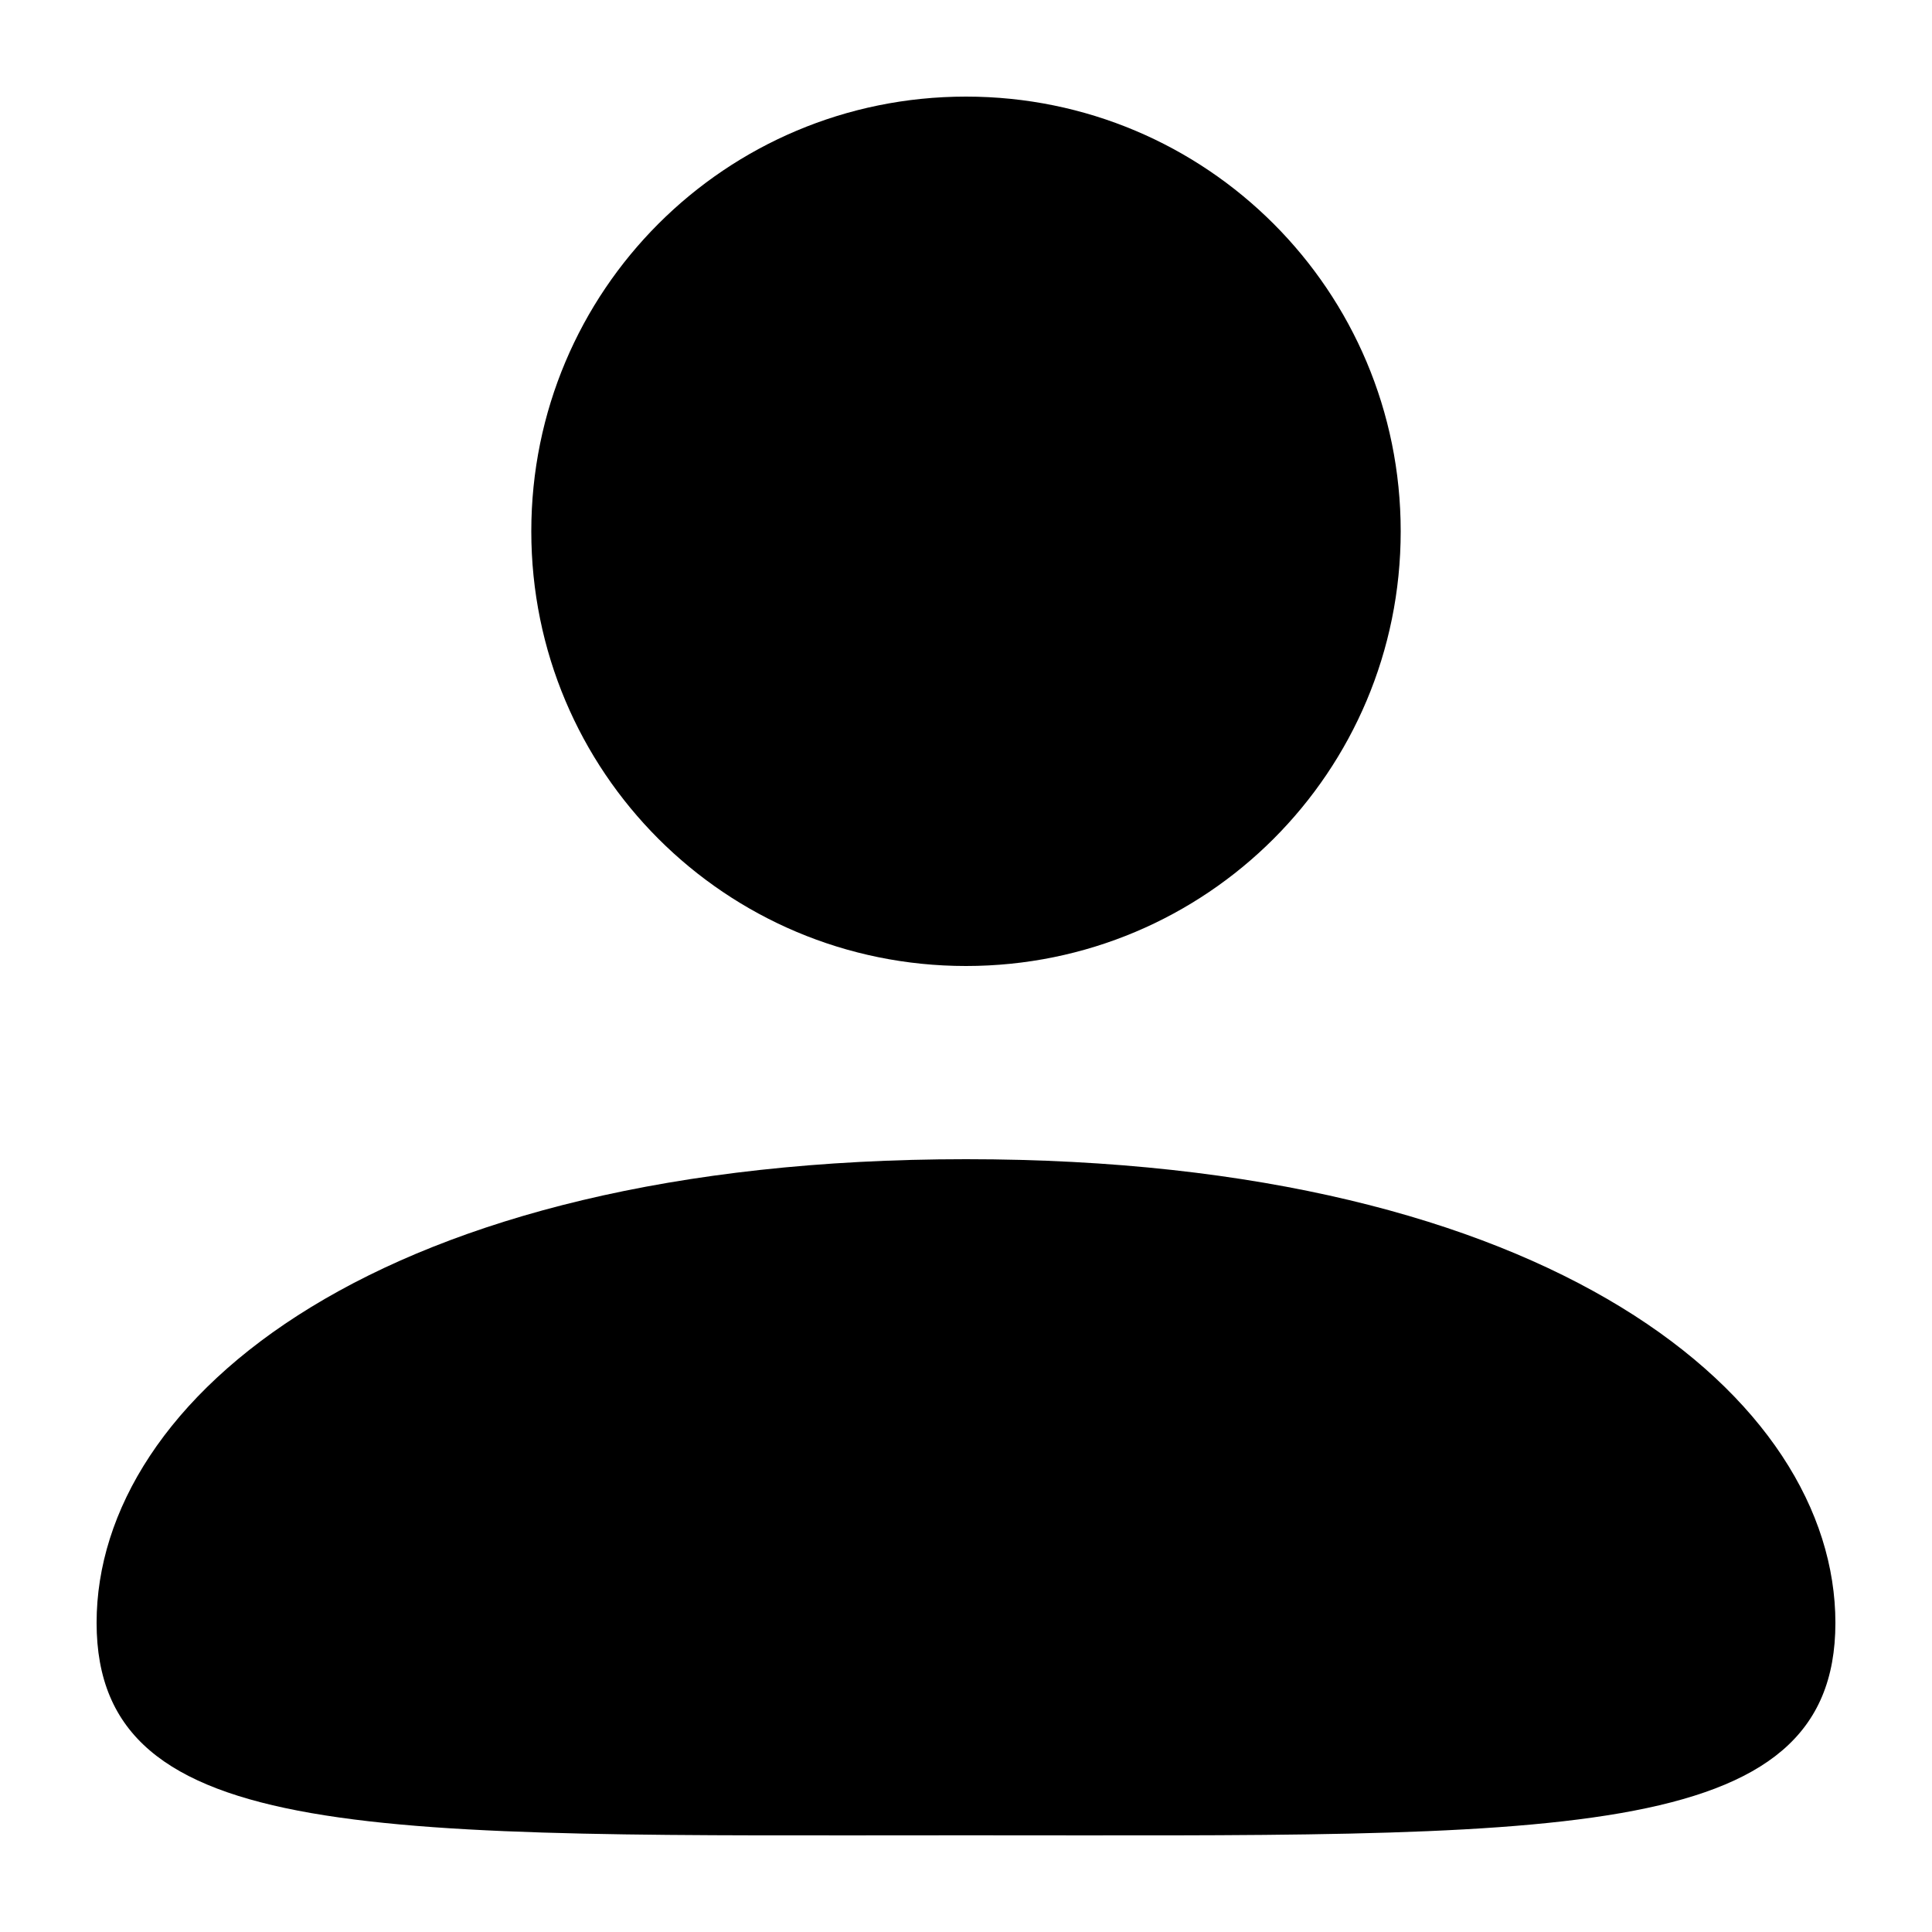 <svg xmlns="http://www.w3.org/2000/svg" viewBox="0 0 20 20">
    <g fill="none" fill-rule="evenodd">
        <path fill="currentColor" d="M10 12c6.075 0 9 2.48 9 4.8 0 2.319-2.925 2.199-9 2.199s-9 .12-9-2.2C1 14.48 3.925 12 10 12zm0-11c2.49 0 4.5 2.01 4.5 4.5S12.49 10 10 10 5.5 7.99 5.5 5.5 7.51 1 10 1z"/>
    </g>
</svg>
